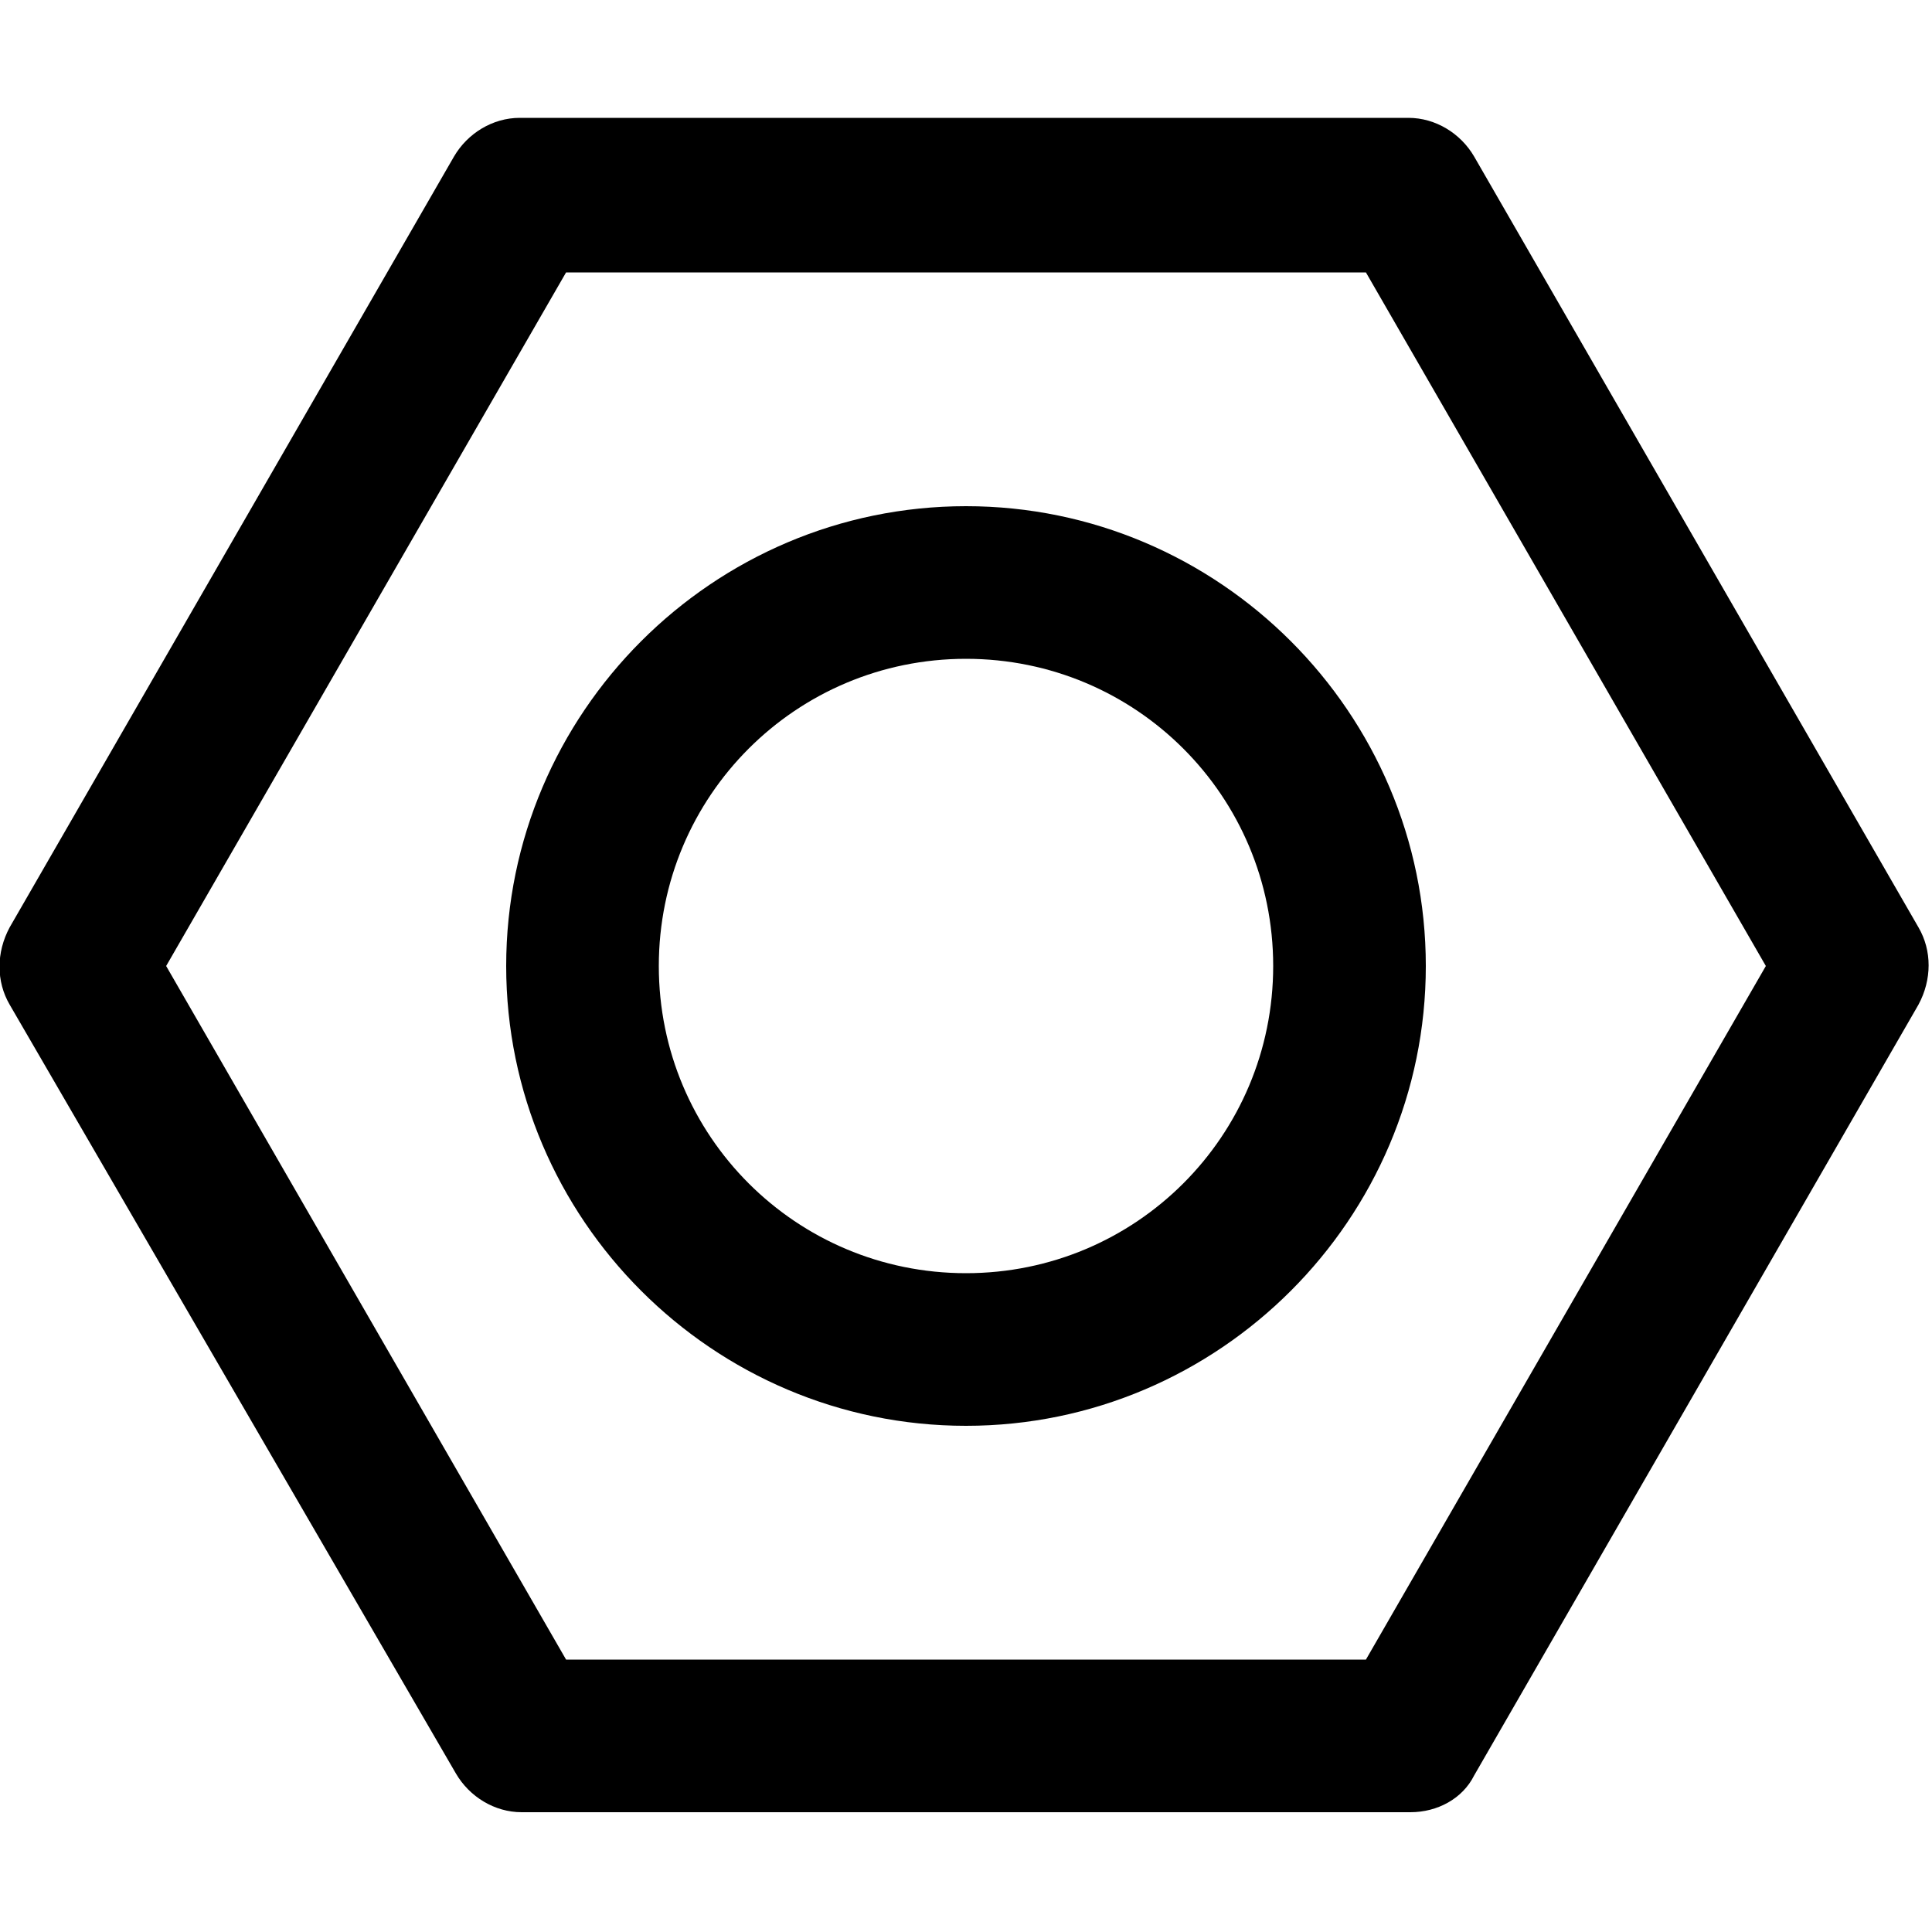 <?xml version="1.0" encoding="utf-8"?>
<!-- Generator: Adobe Illustrator 18.1.1, SVG Export Plug-In . SVG Version: 6.00 Build 0)  -->
<svg version="1.1" xmlns="http://www.w3.org/2000/svg" xmlns:xlink="http://www.w3.org/1999/xlink" x="0px" y="0px"
	 viewBox="0 0 100 100" enable-background="new 0 0 100 100" xml:space="preserve">
<g id="deliver">
</g>
<g id="rehearse">
</g>
<g id="union">
</g>
<g id="publish">
</g>
<g id="accept">
</g>
<g id="build">
</g>
<g id="approve">
</g>
<g id="verify">
</g>
<g id="workstation">
</g>
<g id="tests">
</g>
<g id="secrets">
</g>
<g id="rules">
</g>
<g id="ruby_1_">
</g>
<g id="rubocop">
</g>
<g id="resources">
</g>
<g id="reports">
</g>
<g id="recipes">
</g>
<g id="recipe">
</g>
<g id="recipe_x5F_dsl">
</g>
<g id="policygroup">
</g>
<g id="policyfile">
</g>
<g id="knife">
</g>
<g id="kitchen">
</g>
<g id="foodcritic">
</g>
<g id="development_x5F_kit">
</g>
<g id="cookbooks">
</g>
<g id="controls">
	<g>
		<g>
			<path d="M73,93.8H27c-1.4,0-2.7-0.8-3.4-2L0.5,52c-0.7-1.2-0.7-2.7,0-4l23-39.9c0.7-1.2,2-2,3.4-2h46c1.4,0,2.7,0.8,3.4,2
				l23,39.9c0.7,1.2,0.7,2.7,0,4l-23,39.9C75.7,93.1,74.4,93.8,73,93.8L73,93.8z M29.3,85.9h41.4L91.4,50L70.7,14.1H29.3L8.6,50
				L29.3,85.9L29.3,85.9z"/>
		</g>
		<g>
			<path d="M50,73.8c-13.1,0-23.8-10.7-23.8-23.8S36.9,26.2,50,26.2c13.1,0,23.8,10.7,23.8,23.8S63.1,73.8,50,73.8L50,73.8z
				 M50,34.1c-8.8,0-15.9,7.1-15.9,15.9S41.2,65.9,50,65.9c8.8,0,15.9-7.1,15.9-15.9S58.8,34.1,50,34.1L50,34.1z"/>
		</g>
	</g>
</g>
<g id="config-rb">
</g>
<g id="ci">
</g>
<g id="chef_x5F_repo">
</g>
<g id="chefspec">
</g>
<g id="cd">
</g>
</svg>
